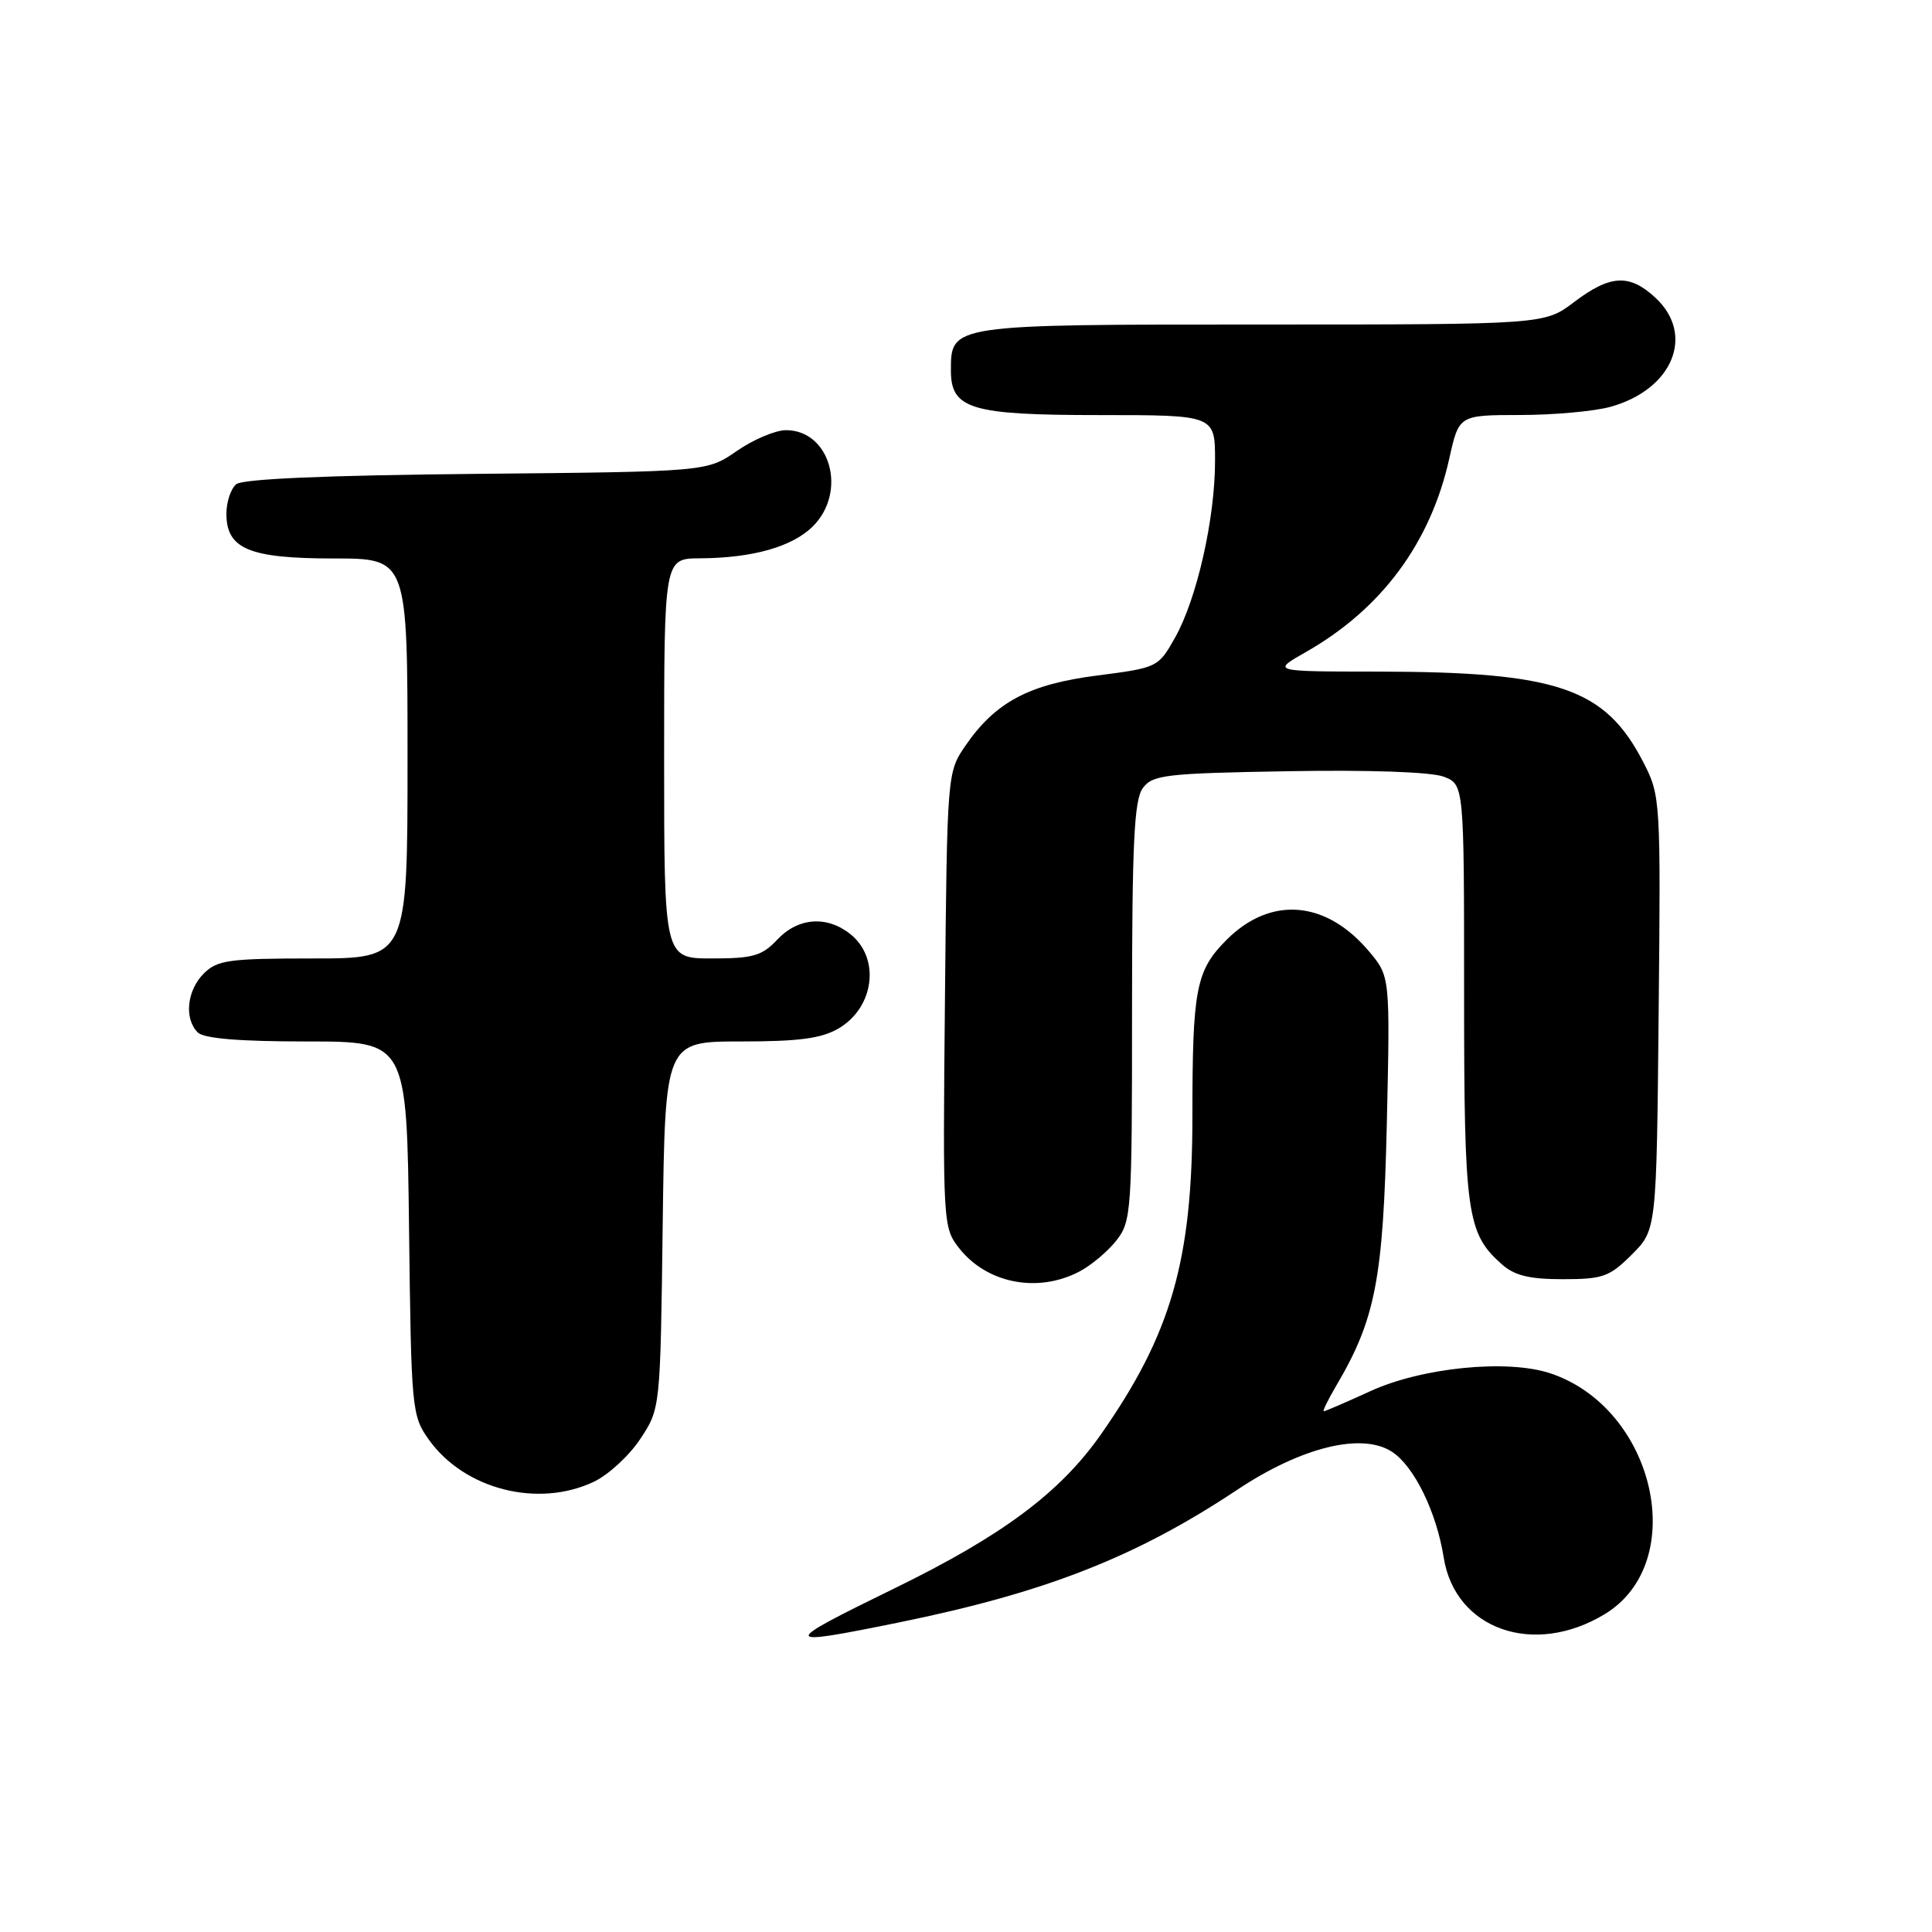 <?xml version="1.0" encoding="UTF-8" standalone="no"?>
<!DOCTYPE svg PUBLIC "-//W3C//DTD SVG 1.1//EN" "http://www.w3.org/Graphics/SVG/1.1/DTD/svg11.dtd" >
<svg xmlns="http://www.w3.org/2000/svg" xmlns:xlink="http://www.w3.org/1999/xlink" version="1.1" viewBox="0 0 256 256">
 <g >
 <path fill="currentColor"
d=" M 119.12 214.98 C 138.54 211.02 150.53 206.32 163.93 197.41 C 172.46 191.73 180.48 189.77 184.46 192.38 C 187.39 194.30 190.34 200.34 191.30 206.39 C 192.82 215.92 203.24 219.58 212.64 213.88 C 223.96 207.01 219.31 186.56 205.39 181.96 C 199.68 180.08 188.42 181.20 181.57 184.34 C 178.38 185.80 175.60 187.00 175.41 187.00 C 175.22 187.00 175.95 185.51 177.02 183.68 C 182.26 174.81 183.28 169.53 183.76 148.95 C 184.20 129.39 184.20 129.39 181.40 126.06 C 175.70 119.29 168.37 118.69 162.53 124.53 C 158.47 128.60 158.00 131.02 158.00 147.91 C 158.00 167.02 155.19 176.78 145.86 190.09 C 140.45 197.80 132.80 203.50 118.47 210.49 C 103.26 217.92 103.30 218.20 119.12 214.98 Z  M 78.69 196.34 C 80.61 195.43 83.38 192.88 84.84 190.67 C 87.50 186.65 87.50 186.65 87.81 162.33 C 88.13 138.00 88.13 138.00 98.16 138.00 C 105.90 138.00 108.87 137.60 111.14 136.26 C 115.87 133.46 116.67 126.95 112.67 123.77 C 109.56 121.29 105.74 121.58 103.00 124.50 C 100.97 126.66 99.78 127.00 94.33 127.00 C 88.00 127.00 88.00 127.00 88.00 100.50 C 88.00 74.00 88.00 74.00 92.75 73.98 C 99.75 73.94 105.00 72.45 107.72 69.73 C 112.30 65.16 110.01 57.00 104.15 57.00 C 102.75 57.00 99.82 58.24 97.64 59.75 C 93.68 62.50 93.68 62.50 63.14 62.79 C 43.16 62.98 32.15 63.46 31.30 64.16 C 30.59 64.76 30.00 66.51 30.00 68.07 C 30.00 72.74 33.02 74.00 44.22 74.00 C 54.00 74.00 54.00 74.00 54.00 100.50 C 54.00 127.00 54.00 127.00 41.50 127.00 C 30.33 127.00 28.79 127.21 27.00 129.00 C 24.76 131.24 24.38 134.98 26.20 136.80 C 27.01 137.61 31.68 138.00 40.65 138.00 C 53.90 138.00 53.90 138.00 54.20 162.75 C 54.49 186.83 54.56 187.59 56.83 190.77 C 61.54 197.36 71.29 199.85 78.69 196.34 Z  M 142.96 168.52 C 144.54 167.71 146.76 165.85 147.91 164.39 C 149.92 161.84 150.00 160.61 150.00 134.06 C 150.00 111.75 150.28 106.01 151.42 104.44 C 152.71 102.67 154.37 102.47 170.69 102.19 C 181.39 102.00 189.64 102.29 191.28 102.91 C 194.00 103.95 194.00 103.95 194.00 131.51 C 194.00 160.83 194.35 163.39 198.97 167.50 C 200.67 169.02 202.62 169.50 207.09 169.50 C 212.39 169.50 213.28 169.18 216.23 166.23 C 219.50 162.96 219.50 162.96 219.78 134.23 C 220.06 106.01 220.02 105.42 217.78 101.06 C 212.70 91.16 206.46 89.02 182.50 88.99 C 168.50 88.98 168.50 88.98 173.00 86.42 C 183.04 80.72 189.55 71.95 192.04 60.75 C 193.32 55.00 193.32 55.00 201.41 54.99 C 205.86 54.99 211.24 54.50 213.38 53.91 C 221.65 51.62 224.65 44.36 219.35 39.45 C 215.91 36.26 213.38 36.39 208.57 40.03 C 204.64 43.00 204.64 43.00 167.15 43.00 C 125.89 43.00 126.00 42.98 126.00 49.10 C 126.00 54.21 128.65 55.00 145.72 55.00 C 161.00 55.00 161.00 55.00 161.00 61.05 C 161.00 68.72 158.60 79.33 155.70 84.49 C 153.47 88.44 153.38 88.48 145.37 89.51 C 136.32 90.67 131.88 93.04 127.91 98.83 C 125.51 102.33 125.50 102.50 125.21 132.49 C 124.92 162.16 124.95 162.67 127.10 165.40 C 130.76 170.05 137.45 171.37 142.96 168.52 Z "/>
</g>
</svg>